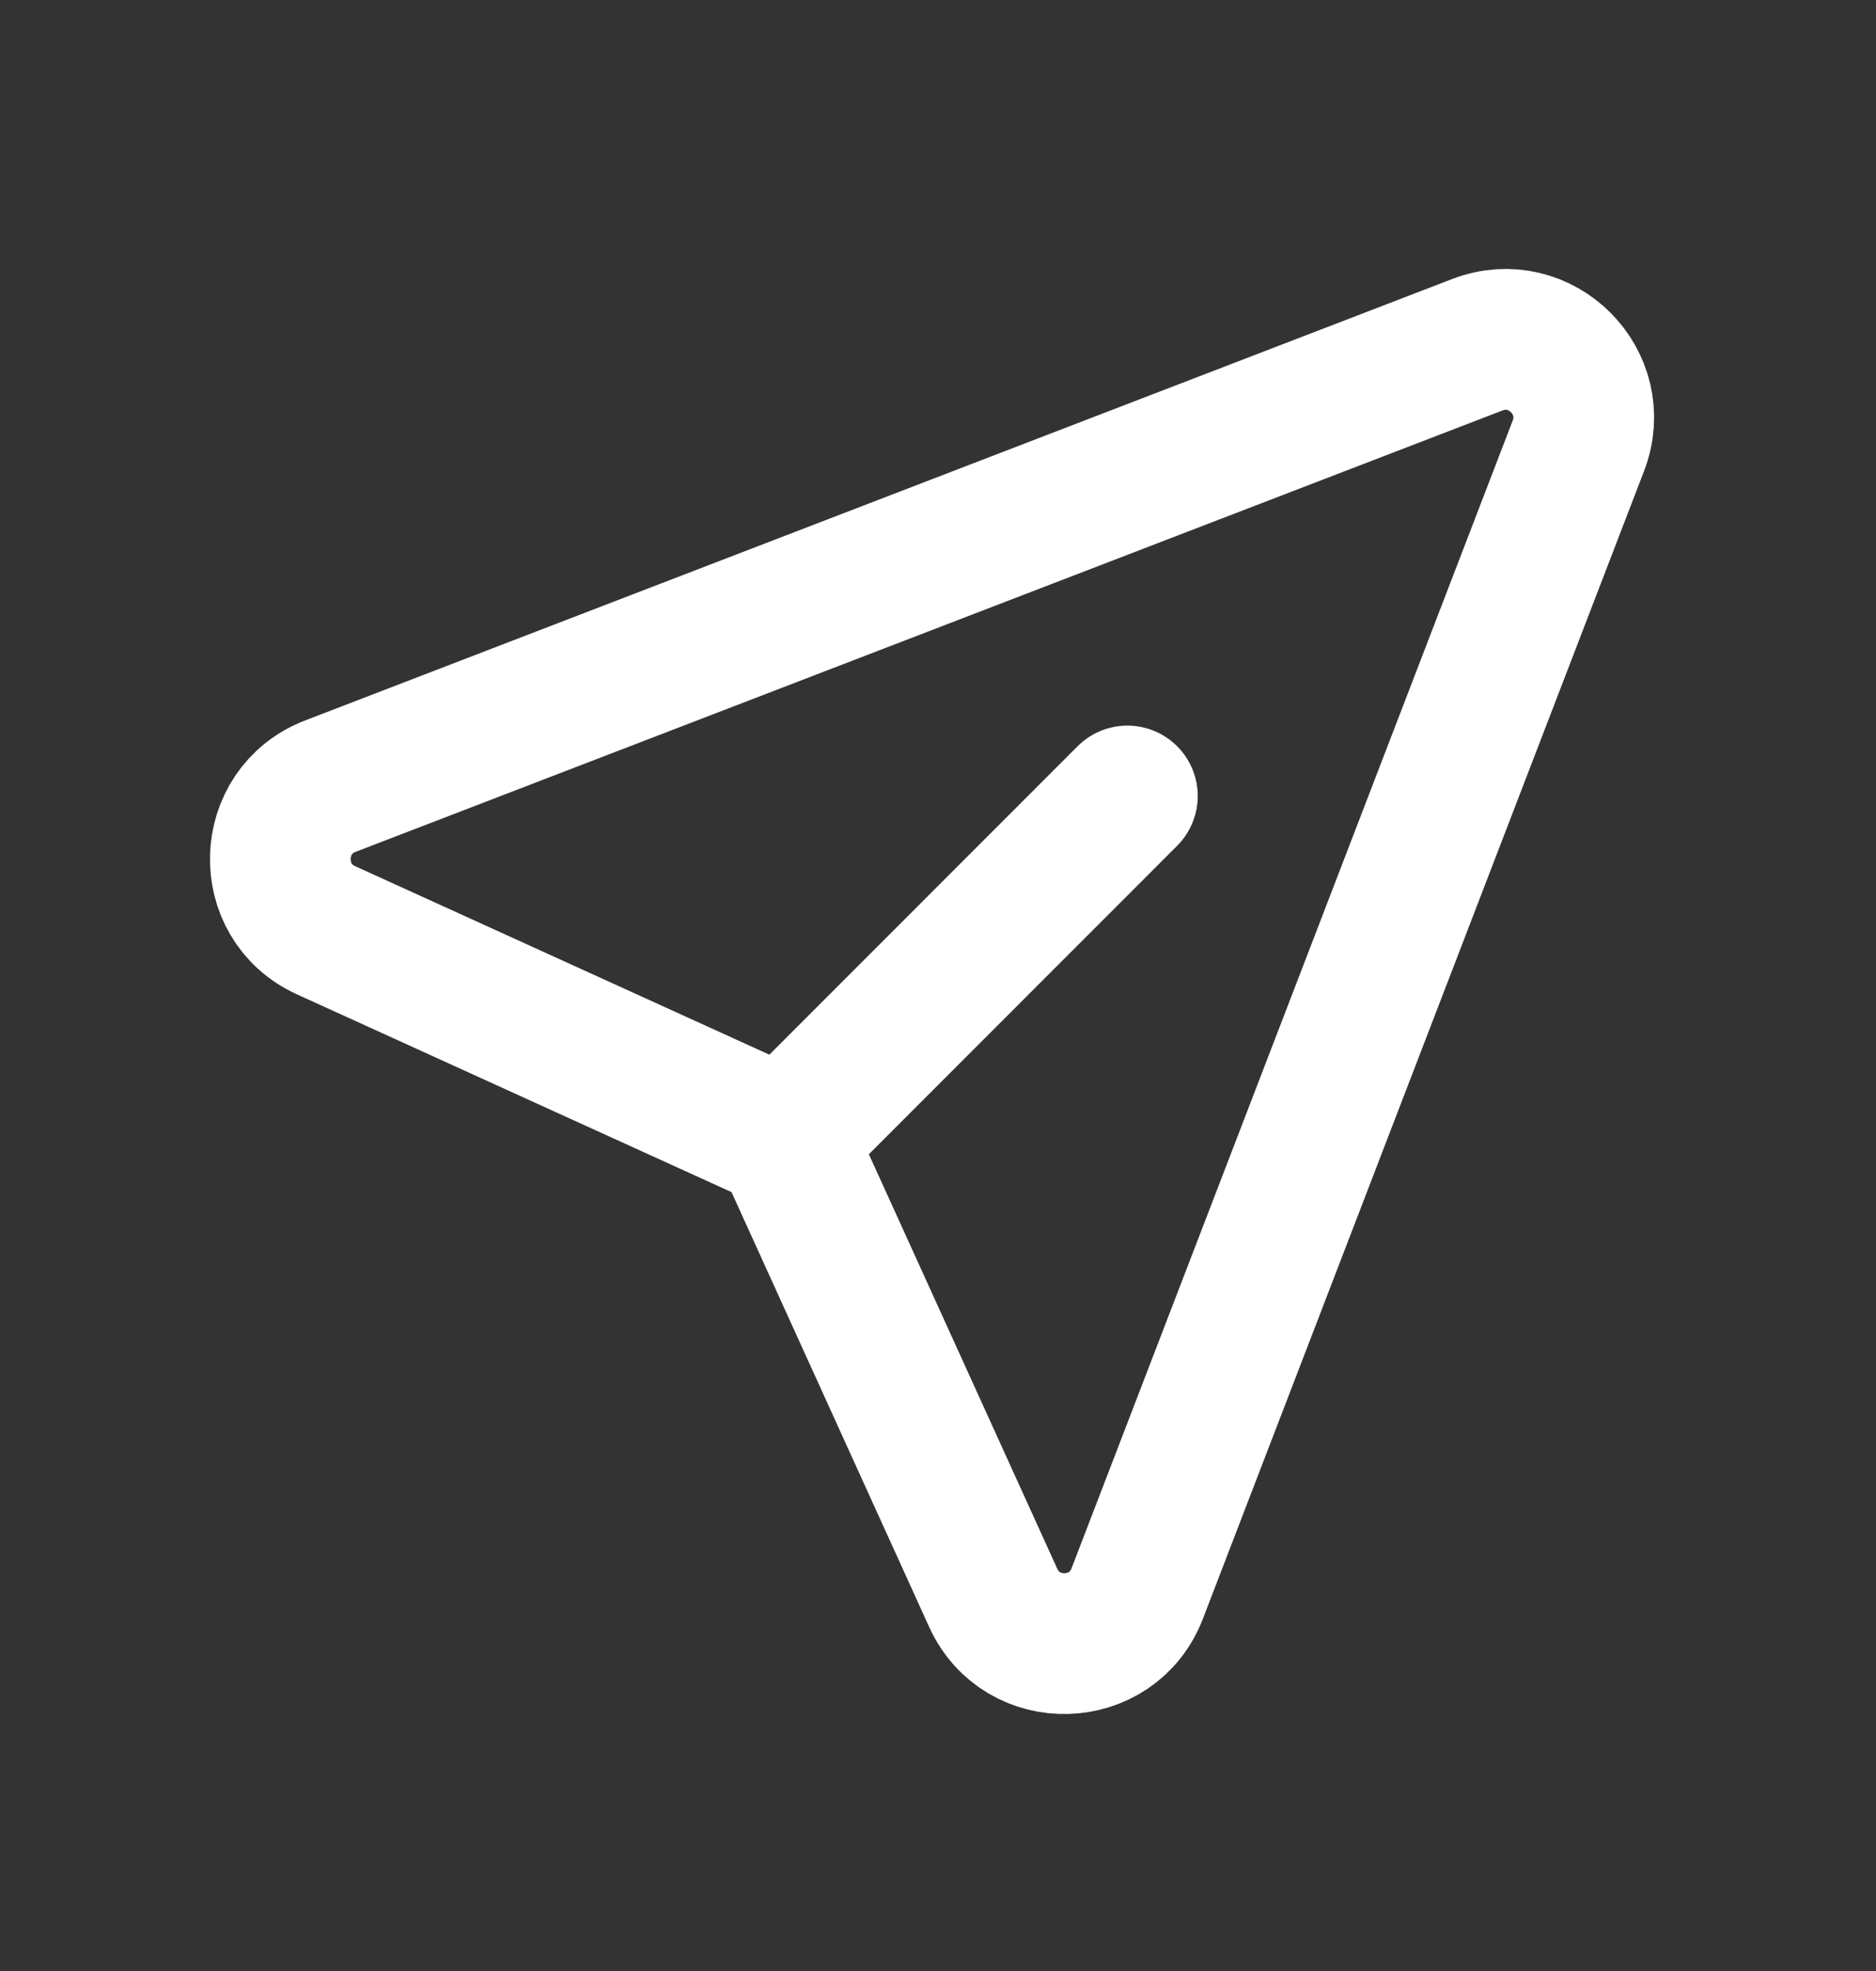<svg width="20" height="21" viewBox="0 0 20 21" fill="none" xmlns="http://www.w3.org/2000/svg">
<rect x="0" y="0" width="20" height="21" fill="#333333" stroke="none"/>
<g id="send_email_outline_24px">
<path id="icon" d="M8.365 12.135L3.477 9.912C2.804 9.607 2.833 8.641 3.522 8.376L15.75 3.673C16.424 3.414 17.086 4.076 16.827 4.75L12.124 16.978C11.859 17.668 10.893 17.696 10.588 17.023L8.365 12.135ZM8.365 12.135L12.019 8.481" stroke="white" stroke-width="1.5" stroke-linecap="round" stroke-linejoin="round"/>
</g>
</svg>
